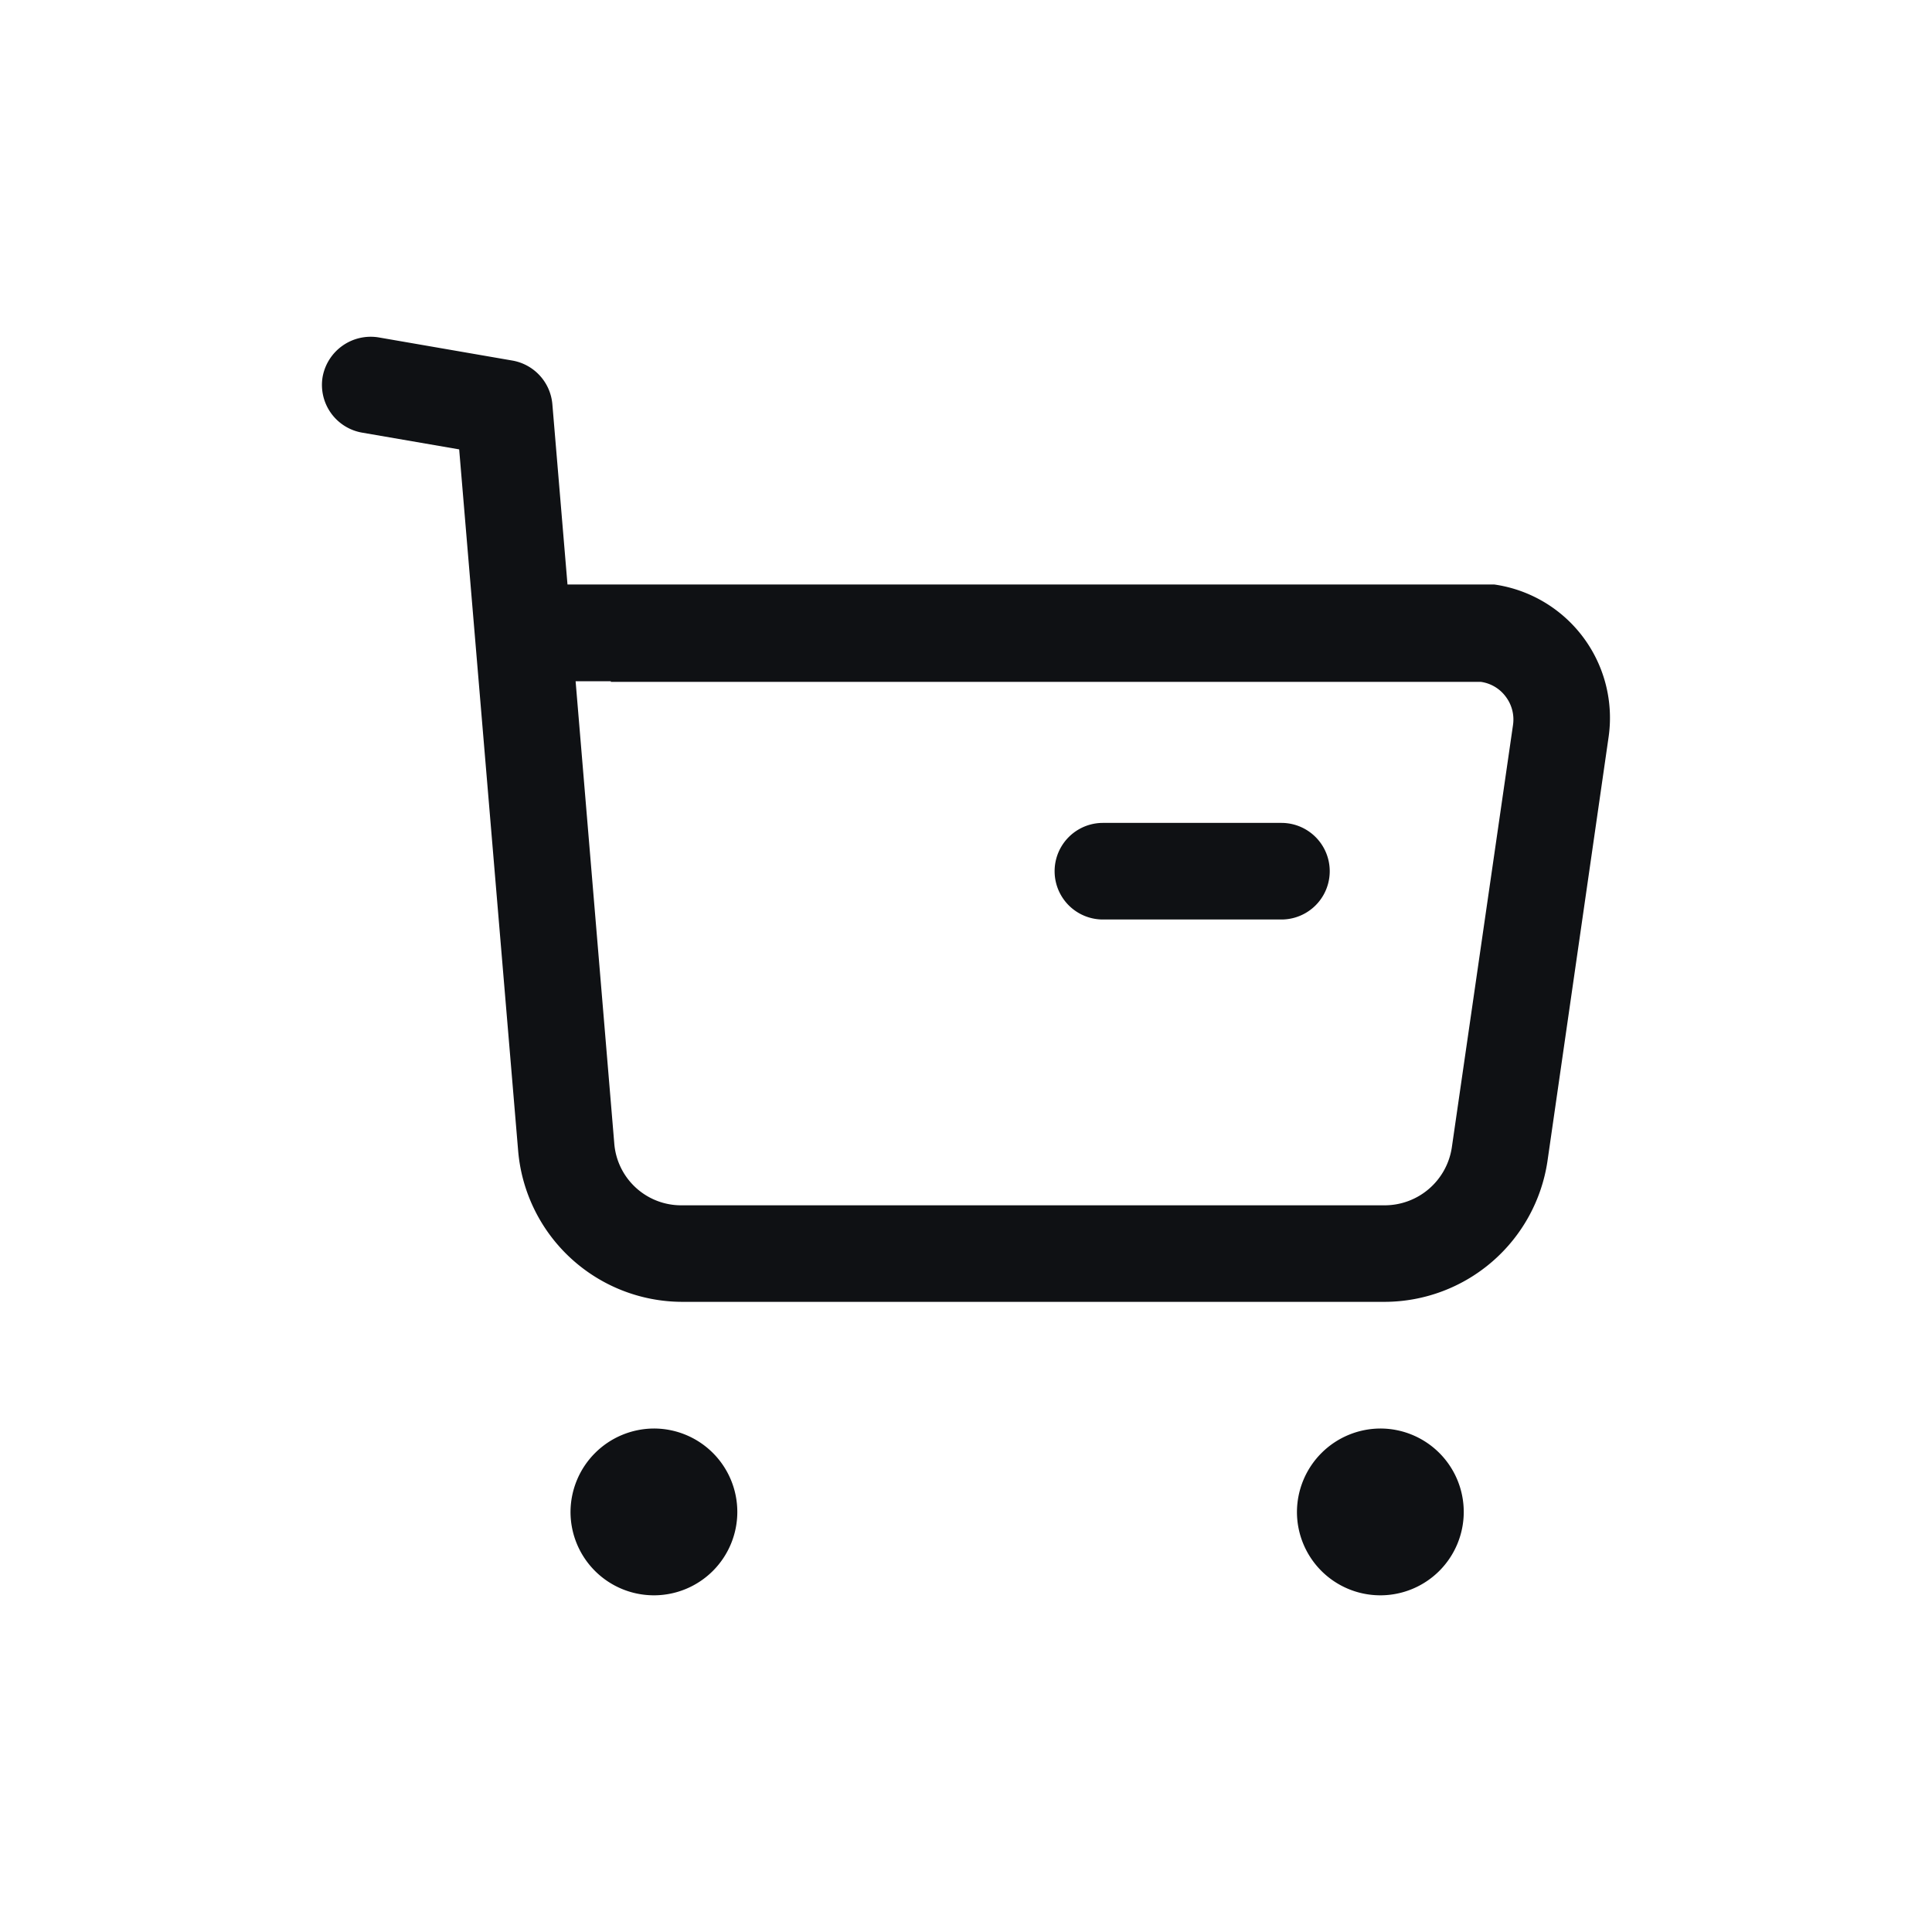<svg xmlns="http://www.w3.org/2000/svg" width="30" height="30" viewBox="0 0 30 30"><defs><style>.a{fill:none;}.b{fill:#0f1114;fill-rule:evenodd;}</style></defs><g transform="translate(3 -25)"><path class="a" d="M0,0H30V30H0Z" transform="translate(-3 25)"/><g transform="translate(-0.39 27.23)"><g transform="translate(2 3)"><path class="b" d="M5.543,16.952a1.295,1.295,0,1,1-1.294,1.294A1.3,1.3,0,0,1,5.543,16.952Zm11.28,0a1.295,1.295,0,1,1-1.294,1.294A1.3,1.3,0,0,1,16.824,16.952ZM1.268.009l2.08.36a.753.753,0,0,1,.619.677l.235,2.8H18.593a2.092,2.092,0,0,1,1.775,2.37L19.419,12.8A2.562,2.562,0,0,1,16.9,14.985H5.975a2.562,2.562,0,0,1-2.539-2.343L2.52,1.748l-1.507-.26A.752.752,0,0,1,.4.62.759.759,0,0,1,1.268.009ZM4.875,5.348H4.328l.6,7.172a1.042,1.042,0,0,0,1.046.966H16.894a1.055,1.055,0,0,0,1.04-.9l.95-6.559a.587.587,0,0,0-.112-.438.58.58,0,0,0-.388-.231H4.875Zm10.413,2.2a.75.75,0,0,1,0,1.5H12.516a.75.75,0,0,1,0-1.5Z"/></g></g></g></svg>